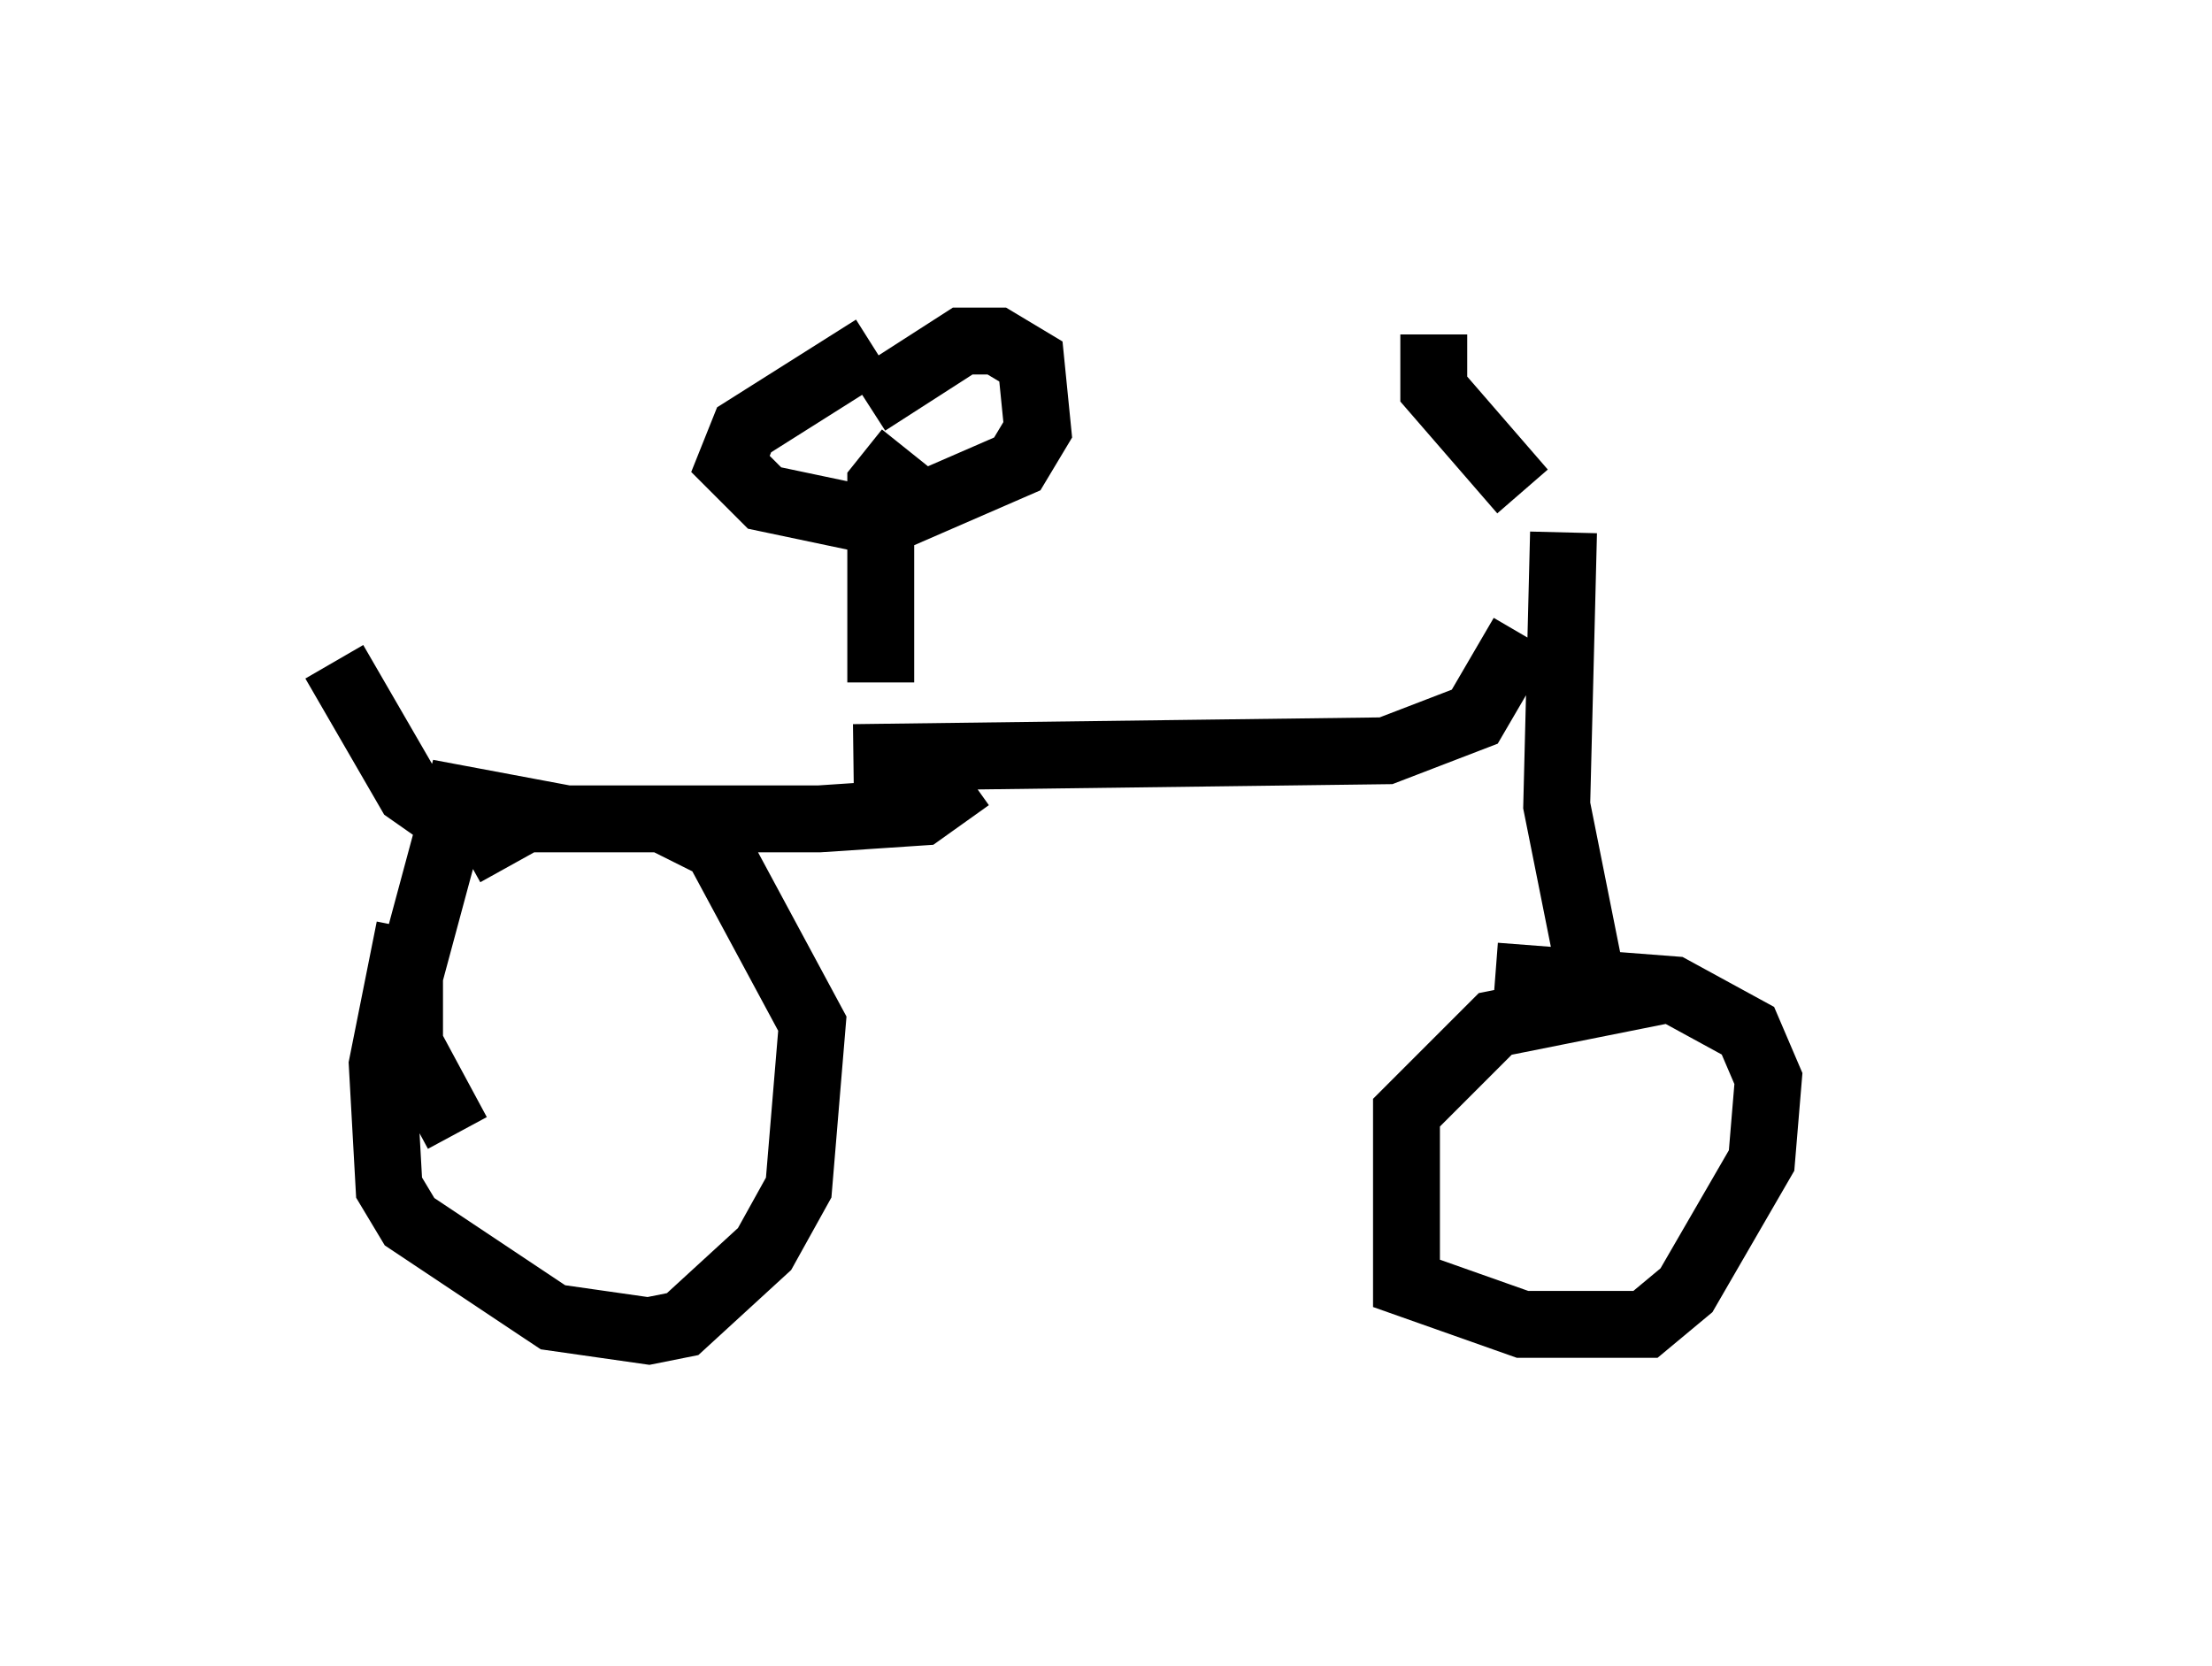 <?xml version="1.0" encoding="utf-8" ?>
<svg baseProfile="full" height="24.904" version="1.1" width="33.071" xmlns="http://www.w3.org/2000/svg" xmlns:ev="http://www.w3.org/2001/xml-events" xmlns:xlink="http://www.w3.org/1999/xlink"><defs /><rect fill="white" height="24.904" width="33.071" x="0" y="0" /><path d="M28.071, 6.838 m-5.308, 0.51 l-1.327, -1.531 0.0, -0.817 m1.94, 2.96 l-0.102, 4.083 0.51, 2.552 m1.123, 0.204 l-2.552, 0.51 -1.327, 1.327 l0.0, 2.552 1.735, 0.613 l1.838, 0.0 0.613, -0.51 l1.123, -1.94 0.102, -1.225 l-0.306, -0.715 -1.123, -0.613 l-2.654, -0.204 m0.408, -5.104 l-0.715, 1.225 -1.327, 0.51 l-7.963, 0.102 m0.817, -4.594 l-0.408, 0.51 0.0, 2.96 m-0.204, -4.185 l1.429, -0.919 0.51, 0.0 l0.51, 0.306 0.102, 1.021 l-0.306, 0.51 -2.348, 1.021 m0.204, -2.756 l-1.94, 1.225 -0.204, 0.51 l0.51, 0.51 1.94, 0.408 m1.123, 3.777 l-0.715, 0.51 -1.531, 0.102 l-3.777, 0.0 -1.633, -0.306 l-0.715, 2.654 0.0, 1.021 l0.715, 1.327 m-0.715, -3.063 l-0.408, 2.042 0.102, 1.838 l0.306, 0.51 2.144, 1.429 l1.429, 0.204 0.51, -0.102 l1.225, -1.123 0.51, -0.919 l0.204, -2.45 -1.429, -2.654 l-0.817, -0.408 -2.042, 0.0 l-0.919, 0.51 m0.204, -0.204 l-1.021, -0.715 -1.123, -1.94 " fill="none" stroke="black" stroke-width="1" /></svg>